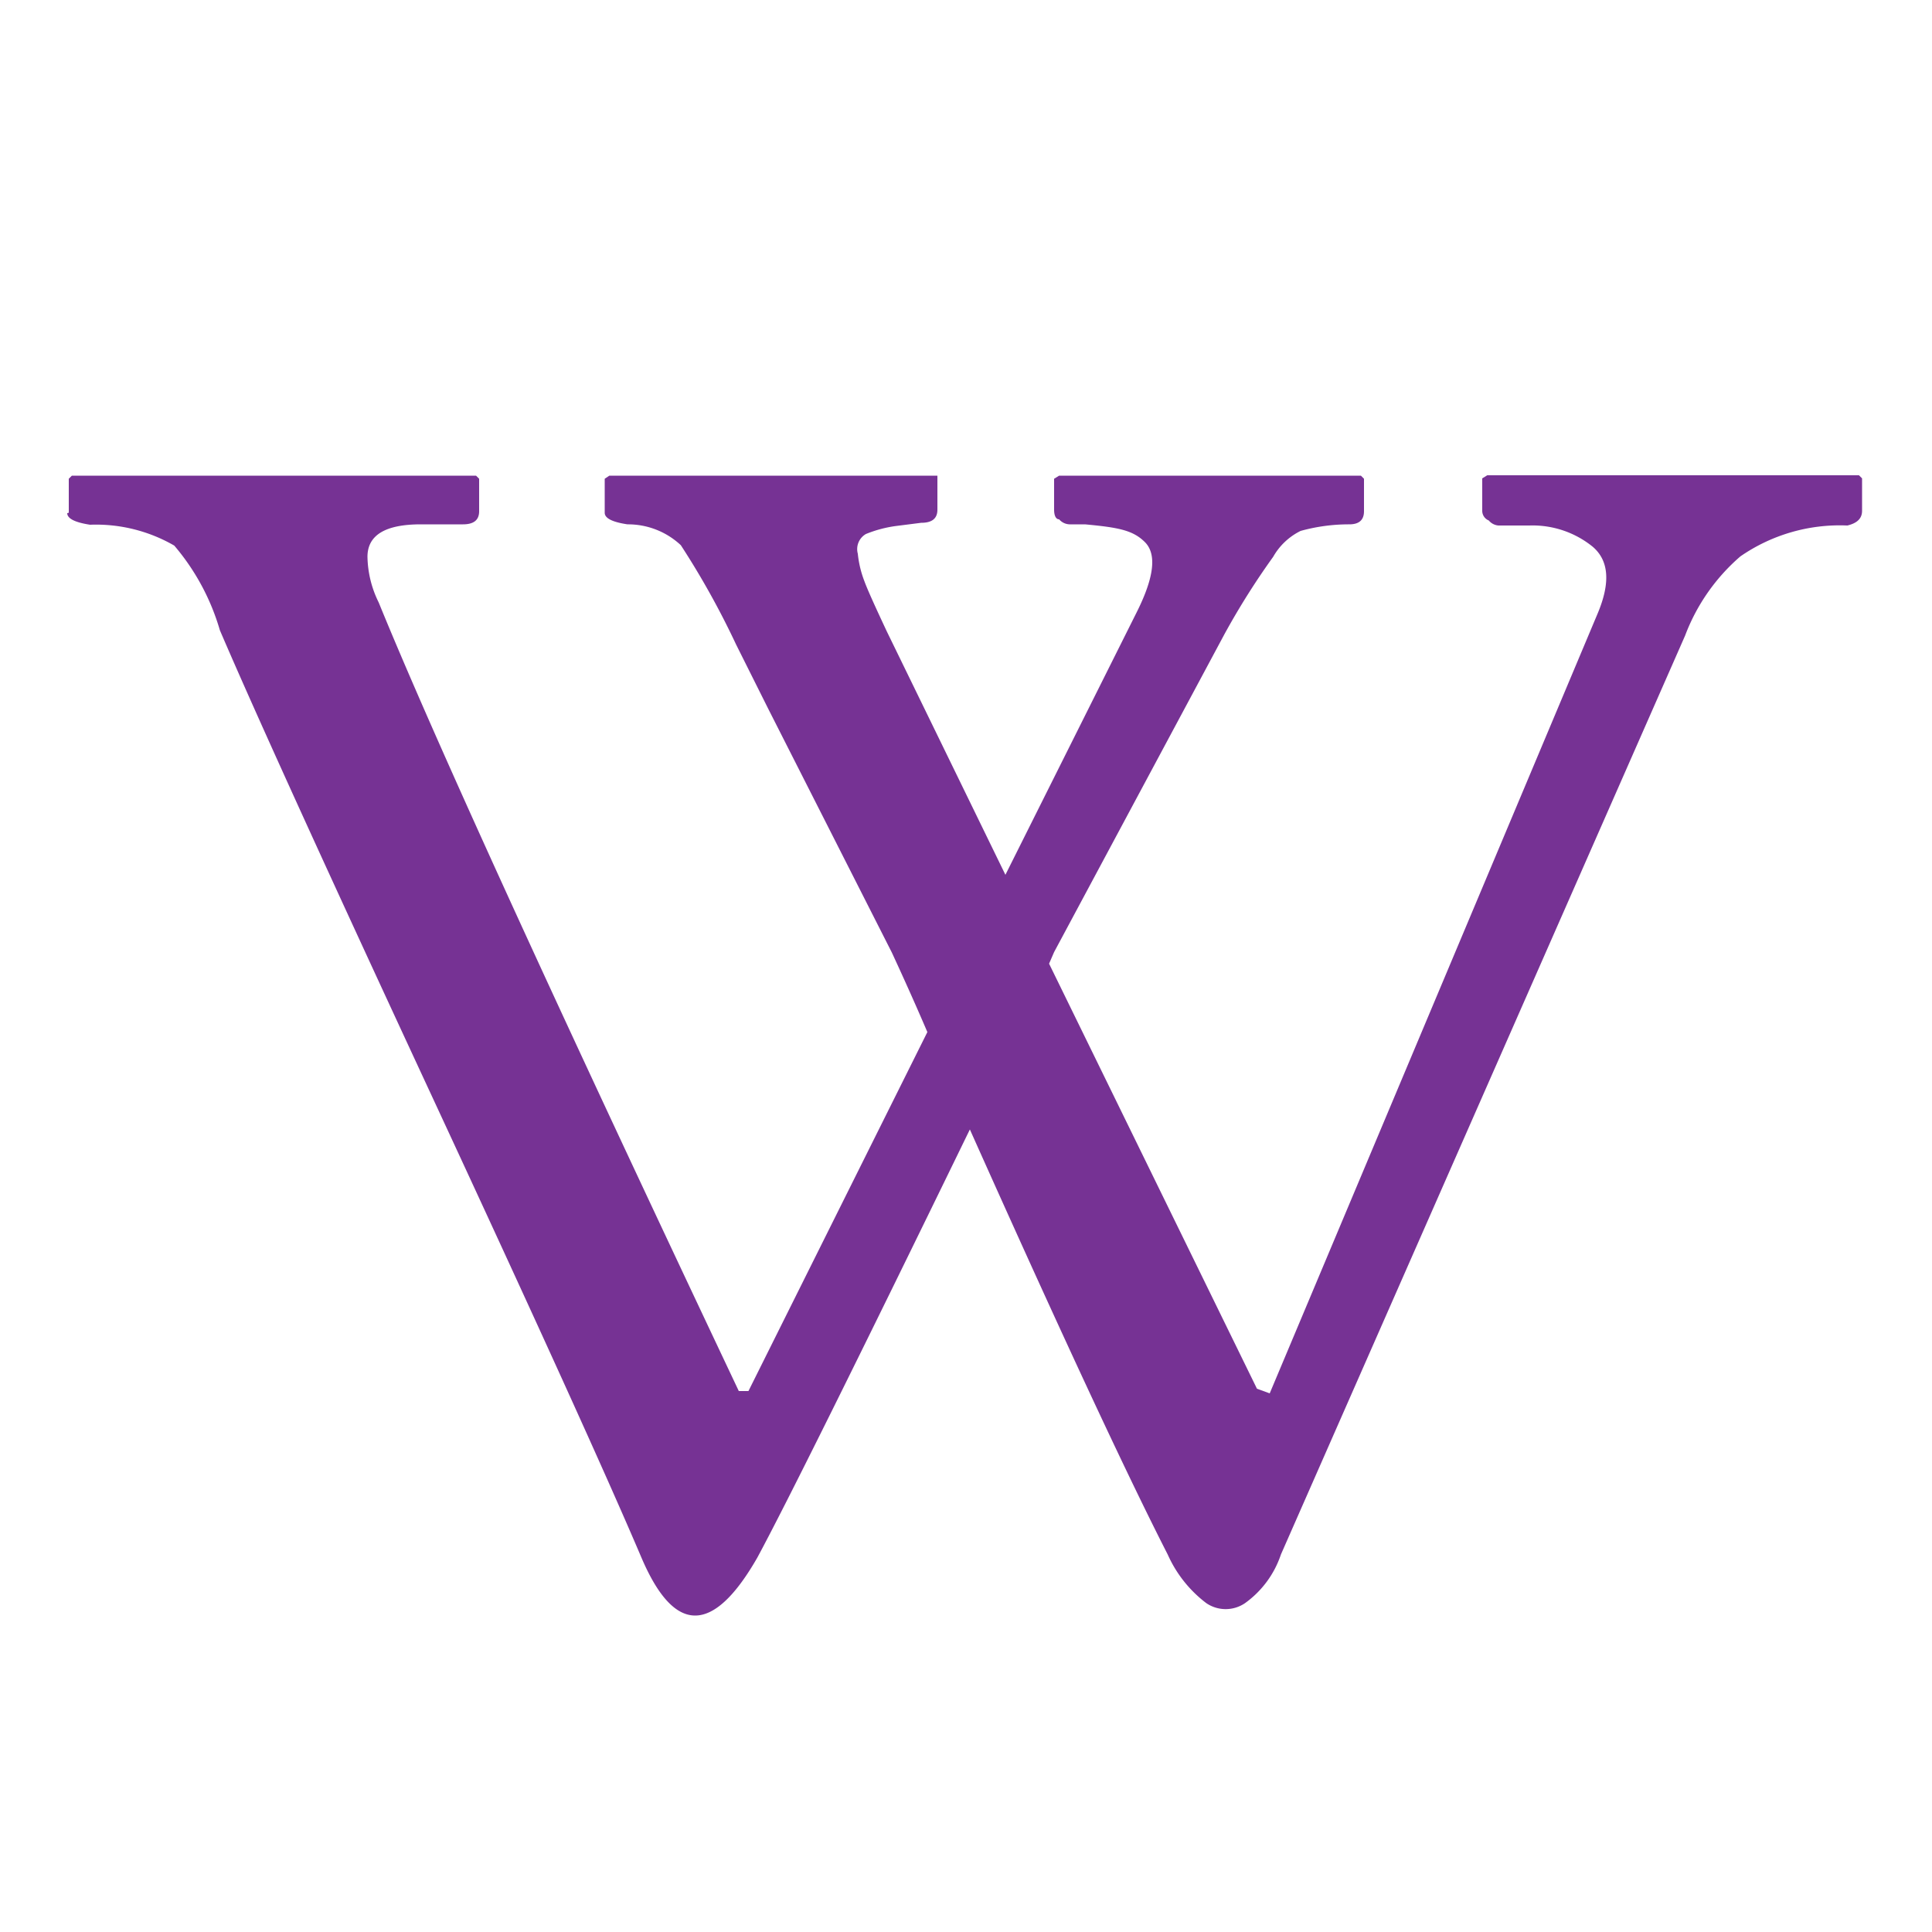 <svg xmlns="http://www.w3.org/2000/svg" viewBox="0 0 50 50"><defs><style>.cls-1{fill:#763294;}</style></defs><g id="wiki"><path id="path1775" class="cls-1" d="M1.78,13.27v-.88l.08-.08H12.32l.08.08v.84c0,.23-.14.34-.42.34l-1.09,0q-1.38,0-1.38.84a2.76,2.76,0,0,0,.29,1.18Q11.9,20.74,19.12,36l.25,0L24,26.71c-.36-.84-.67-1.52-.92-2.06l-3.19-6.29-.84-1.68a21.23,21.23,0,0,0-1.43-2.57,2,2,0,0,0-1.38-.54c-.4-.06-.59-.16-.59-.3v-.88l.12-.08h8.28l.21,0v.88c0,.23-.14.34-.42.34l-.63.08a3.17,3.17,0,0,0-.8.21.45.45,0,0,0-.21.51,2.73,2.73,0,0,0,.17.71c.08.22.28.66.58,1.3l3.07,6.3,3.4-6.8c.45-.9.52-1.5.21-1.81s-.69-.38-1.55-.46l-.38,0a.37.37,0,0,1-.29-.13c-.09,0-.13-.11-.13-.25v-.8l.13-.08q2.39,0,7.81,0l.08.08v.84c0,.23-.13.34-.38.34a4.68,4.68,0,0,0-1.26.17,1.66,1.66,0,0,0-.71.67,19.29,19.29,0,0,0-1.26,2l-4.41,8.23-.13.3,5.38,11,.33.12,8.49-20.19c.33-.79.29-1.36-.13-1.72a2.47,2.47,0,0,0-1.64-.55l-.8,0a.36.36,0,0,1-.25-.13.27.27,0,0,1-.17-.25v-.84l.13-.08h9.62l.08.08v.84c0,.2-.13.32-.38.38a4.52,4.52,0,0,0-2.77.8,5.07,5.07,0,0,0-1.43,2.05L33.15,40.23a2.54,2.54,0,0,1-.93,1.26.89.89,0,0,1-1,0,3.22,3.22,0,0,1-1-1.26q-1.61-3.15-5.12-11-4.41,9.06-5.5,11.08-1.72,3-3,0-1.34-3.15-5.45-12t-5.46-12a5.91,5.91,0,0,0-1.18-2.19,4.05,4.05,0,0,0-2.18-.54c-.39-.06-.59-.16-.59-.3Z"/></g></svg>